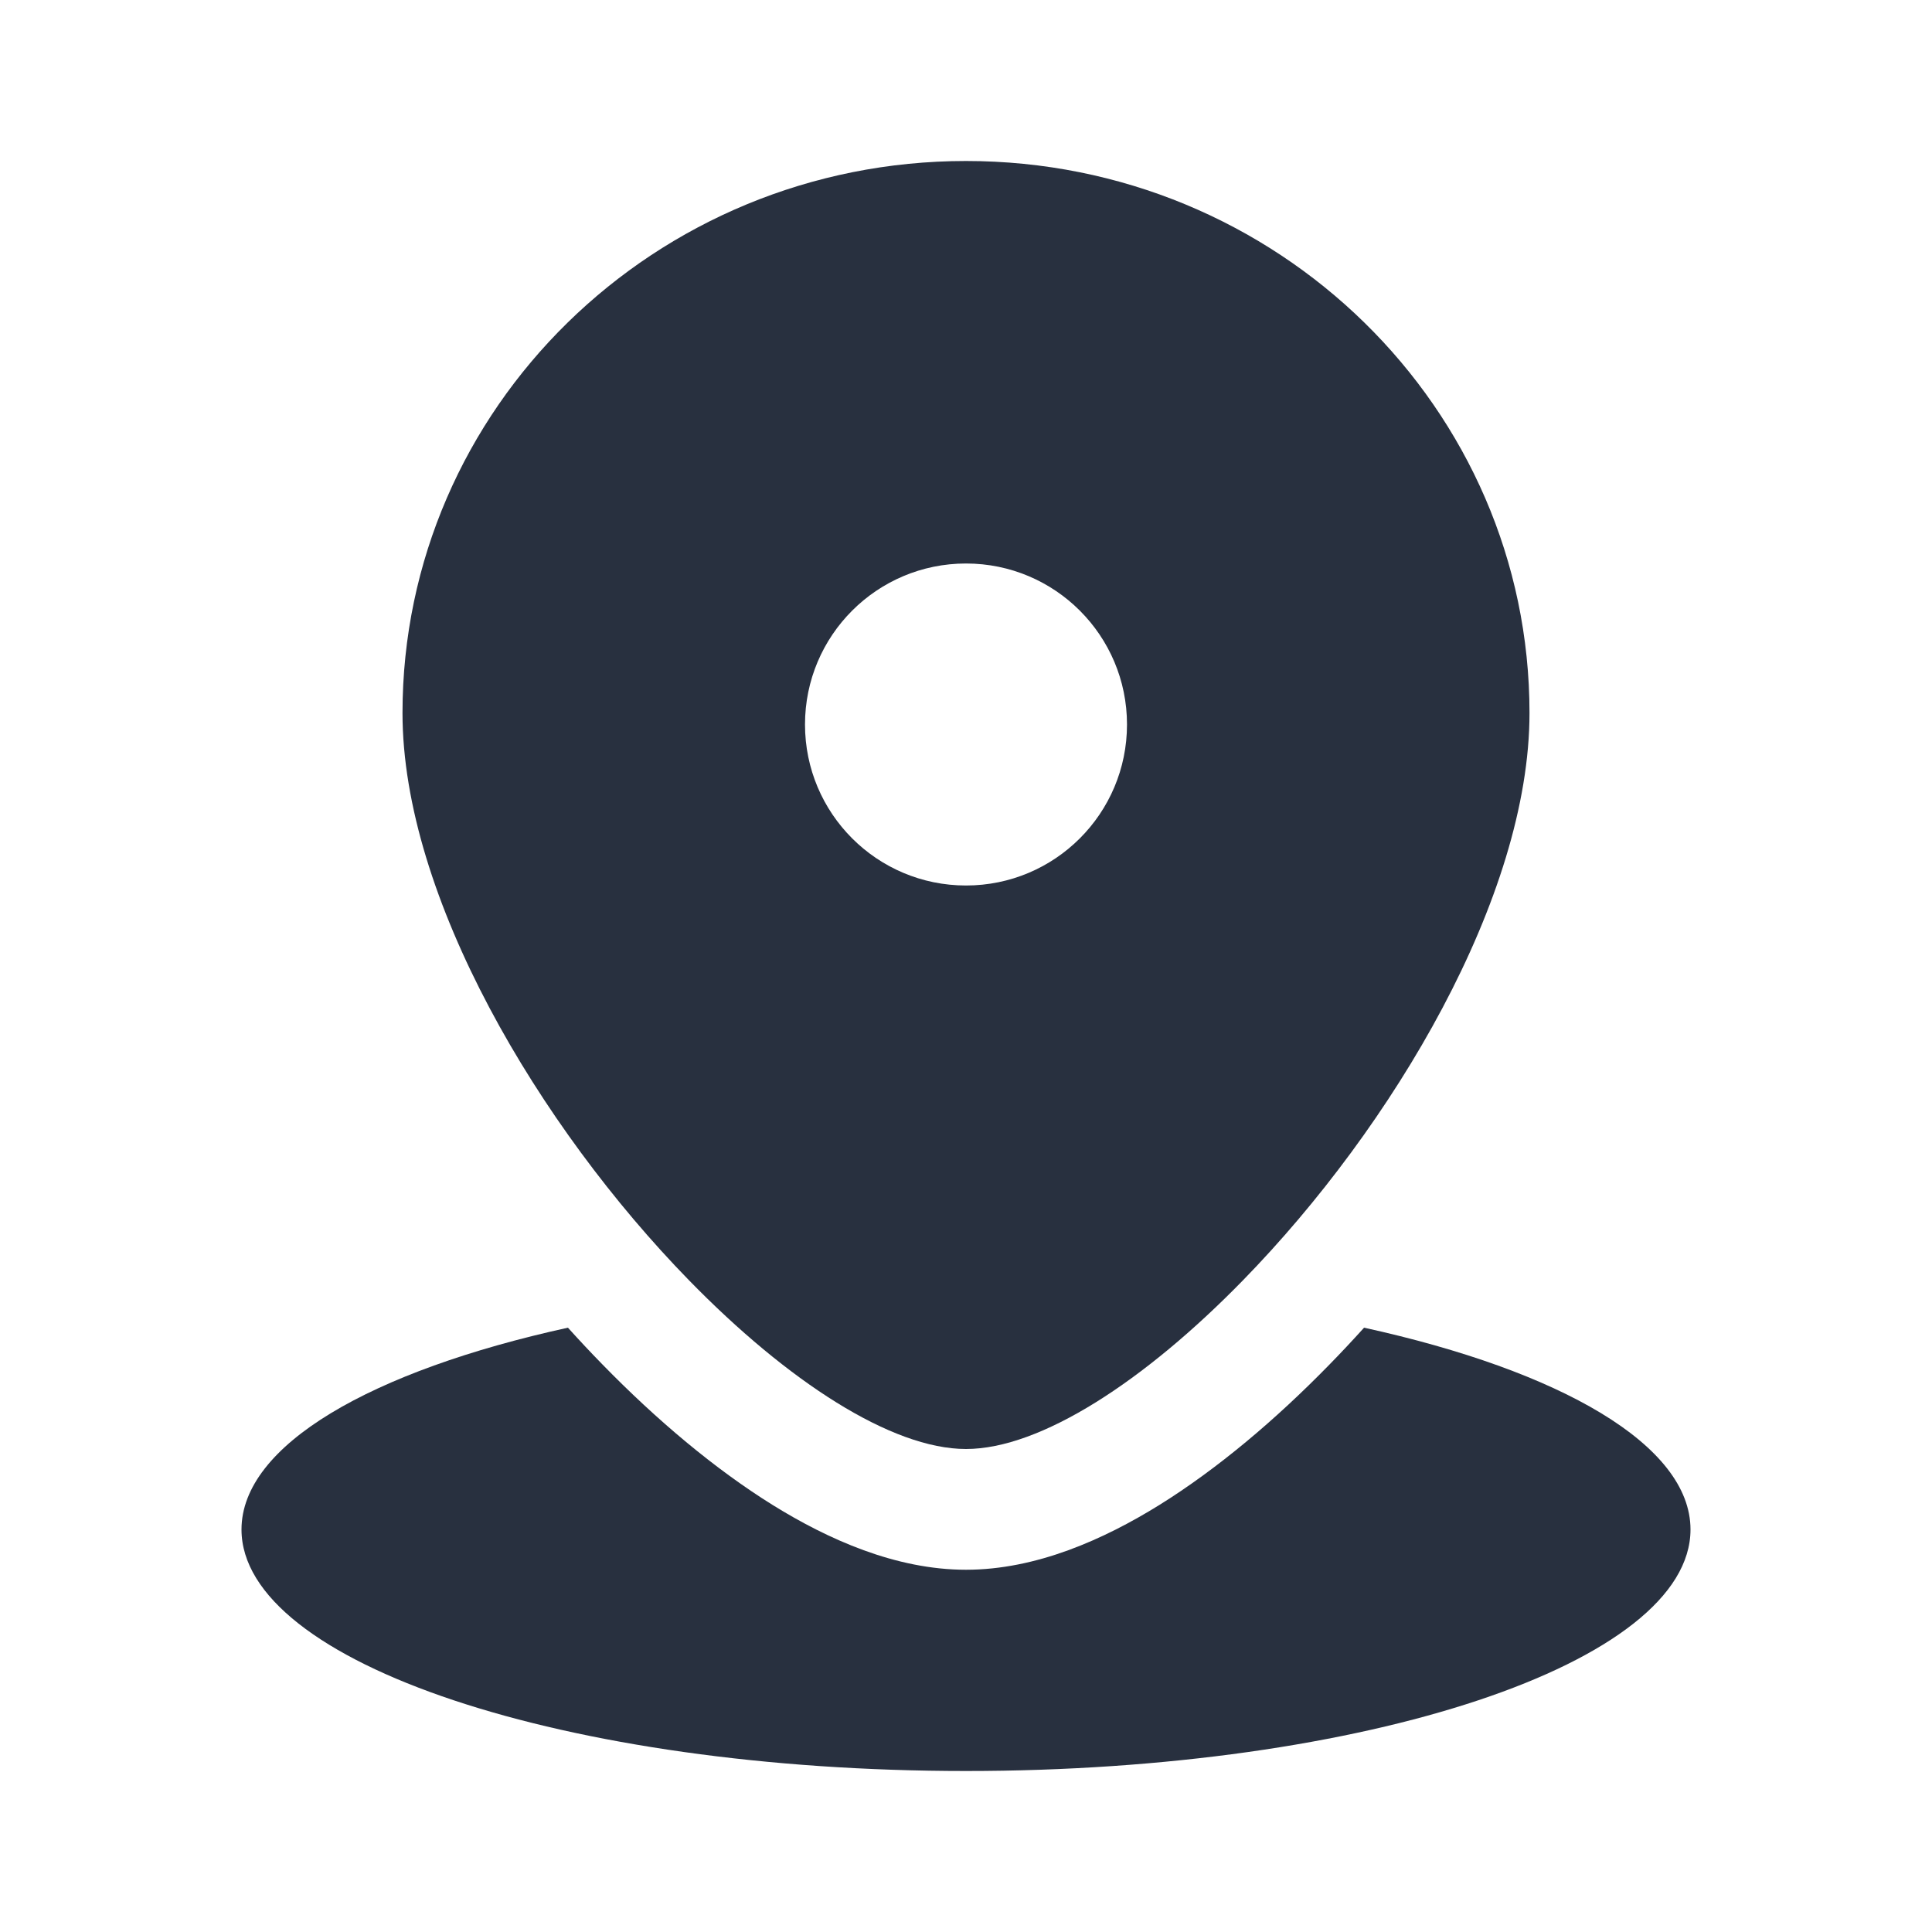 <svg width="24" height="24" viewBox="0 0 24 24" fill="none" xmlns="http://www.w3.org/2000/svg">
<path fill-rule="evenodd" clip-rule="evenodd" d="M15.442 15.903C17.302 13.997 19 11.142 19 8.857C19 5.07 15.866 2 12 2C8.134 2 5 5.07 5 8.857C5 11.142 6.698 13.997 8.558 15.903C9.781 17.157 11.074 18 12 18C12.926 18 14.219 17.157 15.442 15.903ZM12 11C13.105 11 14 10.105 14 9C14 7.895 13.105 7 12 7C10.895 7 10 7.895 10 9C10 10.105 10.895 11 12 11Z" fill="#28303F"/>
<path fill-rule="evenodd" clip-rule="evenodd" d="M7.055 16.493C4.612 17.029 3 17.952 3 19C3 20.657 7.029 22 12 22C16.971 22 21 20.657 21 19C21 17.952 19.388 17.029 16.945 16.493C16.803 16.65 16.66 16.803 16.516 16.95C15.844 17.639 15.121 18.248 14.401 18.696C13.714 19.122 12.873 19.5 12 19.5C11.127 19.5 10.286 19.122 9.599 18.696C8.879 18.248 8.156 17.639 7.484 16.95C7.34 16.803 7.197 16.65 7.055 16.493Z" fill="#28303F"/>
</svg>
